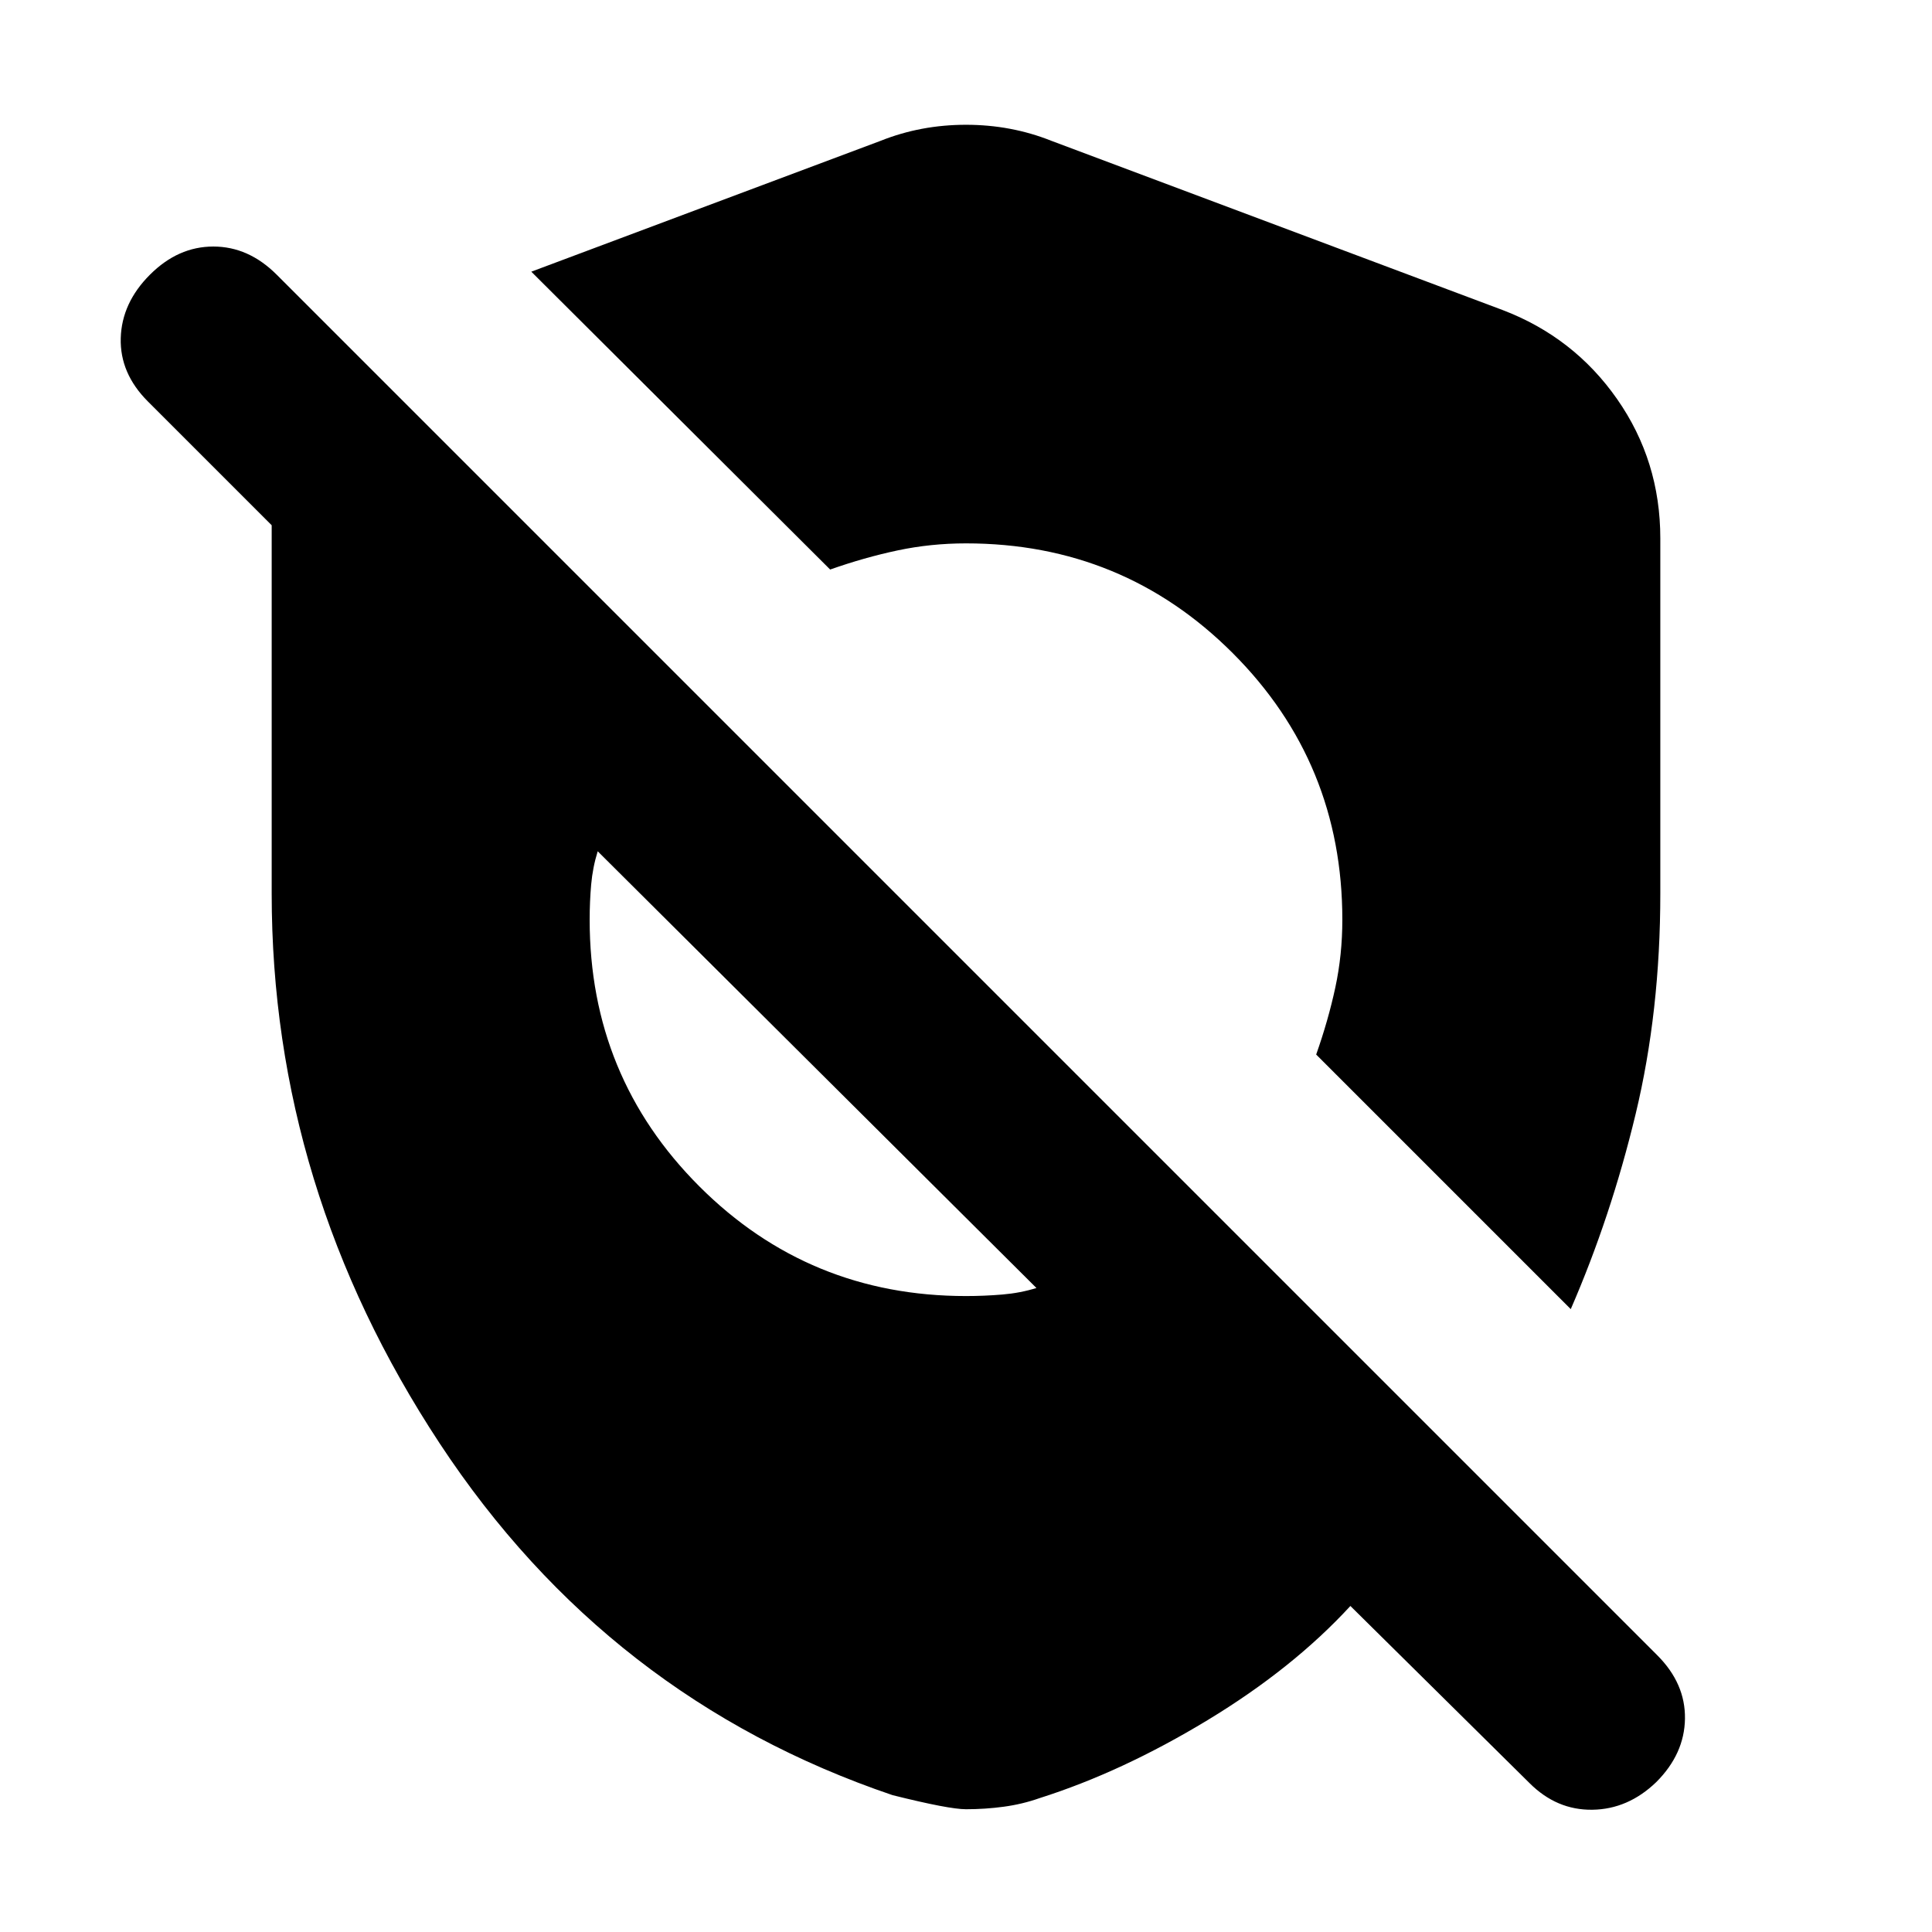<svg xmlns="http://www.w3.org/2000/svg" height="24" viewBox="0 -960 960 960" width="24"><path d="M671-162q-28.5 31-71 56.75T516.5-66.5q-8.5 3-17.75 4.25T480-61q-8.5 0-36.5-7-141.5-48-225-174.75T135-516v-183l-61.5-61.5q-14-14-13.5-31.5t14.5-31.5q14-14 31.5-14t31.5 14l686 686q14 14 13.75 31.5T823-74.5Q809-61 791.25-60.75T760-74l-89-88ZM480-316q9 0 18-.75t17-3.25L297-537q-2.5 8-3.25 16.5T293-503q0 78 54.5 132.5T480-316Zm300.5 6.5L654-436q6-17 9.5-33.25T667-503q0-78-54.5-132.5T480-690q-17.5 0-34 3.5t-33.5 9.5L264-825l173.5-65q20-8 42.5-8t42.5 8l224 84q35.5 13.5 57 44.25T825-692.5V-516q0 58.5-12.25 109.5t-32.25 97Z"/></svg>